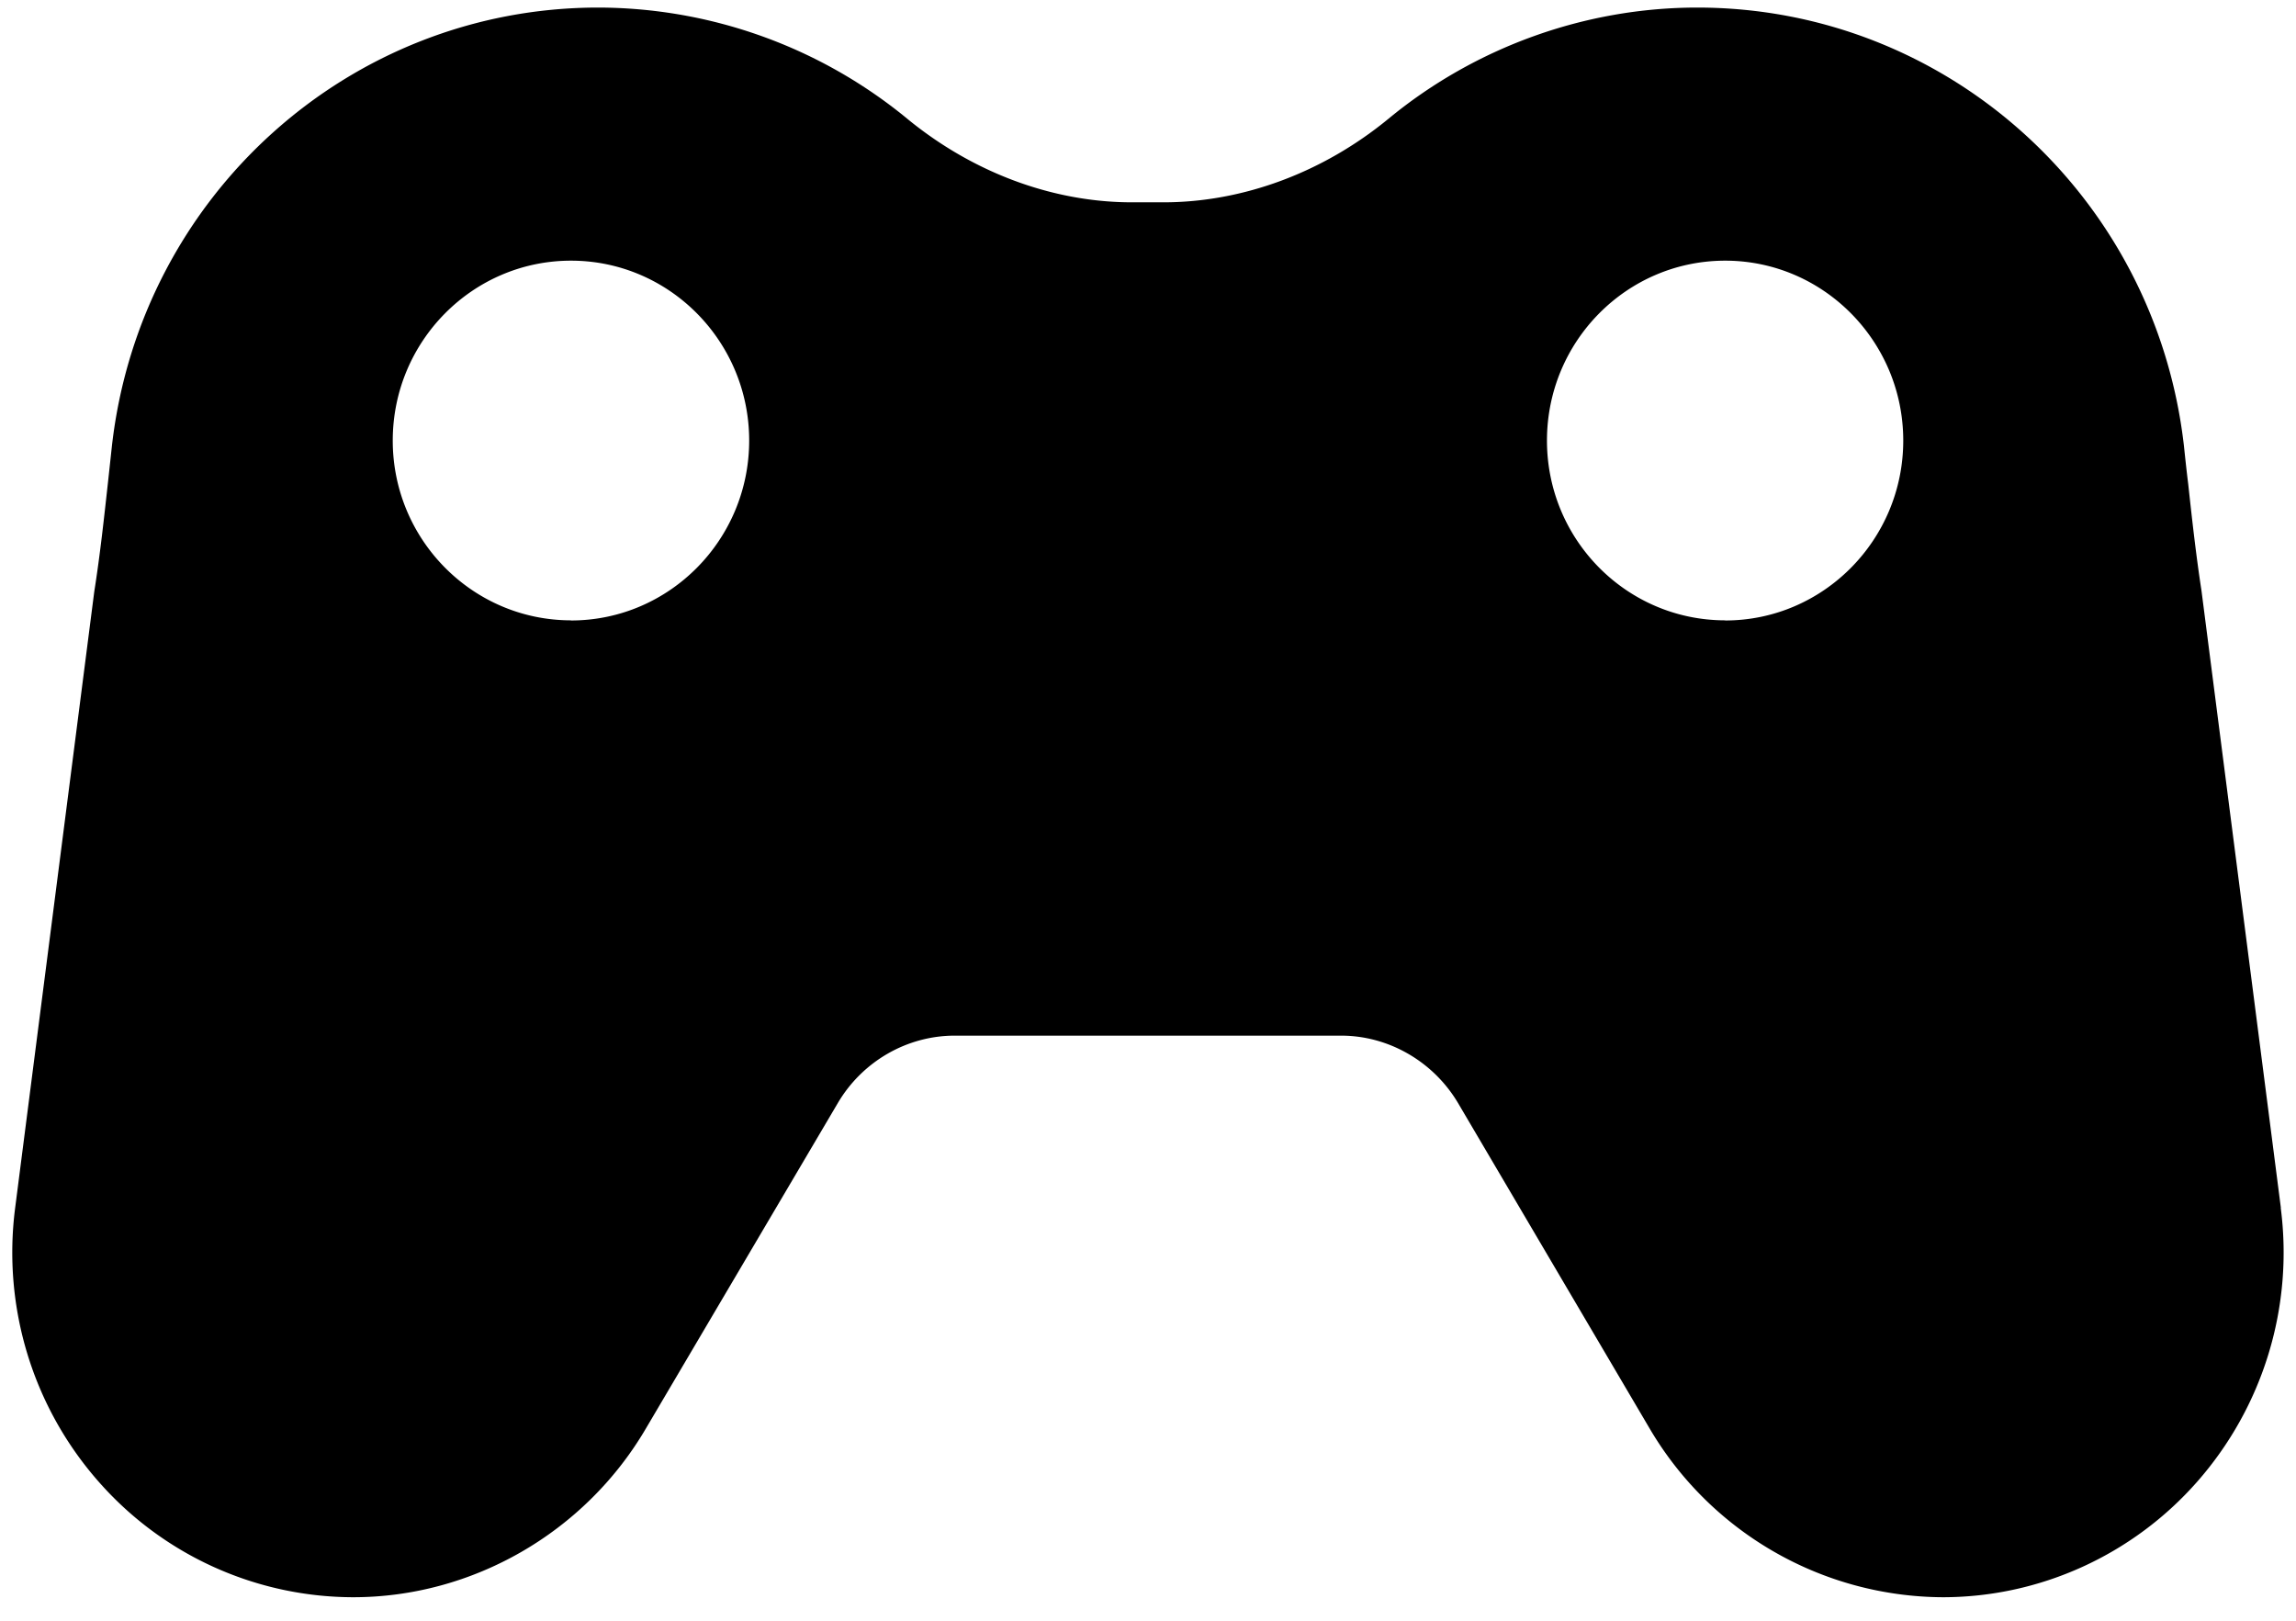 <svg width="17" height="12" viewBox="0 0 17 12" xmlns="http://www.w3.org/2000/svg"><title>noun_gaming_1352662</title><path d="M16.888 8.943L16.3 4.372c-.04-.26-.07-.529-.098-.788-.012-.095-.022-.19-.032-.285-.212-1.849-1.76-3.243-3.603-3.243-.83 0-1.643.293-2.285.822-.486.4-1.08.62-1.669.62h-.23c-.589 0-1.18-.22-1.667-.62A3.612 3.612 0 0 0 4.43.056C2.588.056 1.04 1.45.829 3.299l-.03.277c-.029.262-.058.533-.101.804L.112 8.945c-.094.733.13 1.471.618 2.025a2.514 2.514 0 0 0 1.885.856c.883 0 1.714-.478 2.166-1.247l1.423-2.413c.182-.308.512-.498.865-.498H9.93c.352 0 .683.192.865.498l1.42 2.412a2.532 2.532 0 0 0 2.169 1.248c.72 0 1.408-.313 1.885-.856a2.569 2.569 0 0 0 .618-2.027zm-12.66-4.35c-.728 0-1.32-.596-1.32-1.331S3.5 1.93 4.228 1.93c.727 0 1.319.597 1.319 1.332 0 .735-.592 1.332-1.319 1.332zm8.546 0c-.729 0-1.32-.596-1.32-1.331s.591-1.332 1.32-1.332c.726 0 1.318.597 1.318 1.332 0 .735-.592 1.332-1.318 1.332z" fill="#000" fill-rule="nonzero"/></svg>